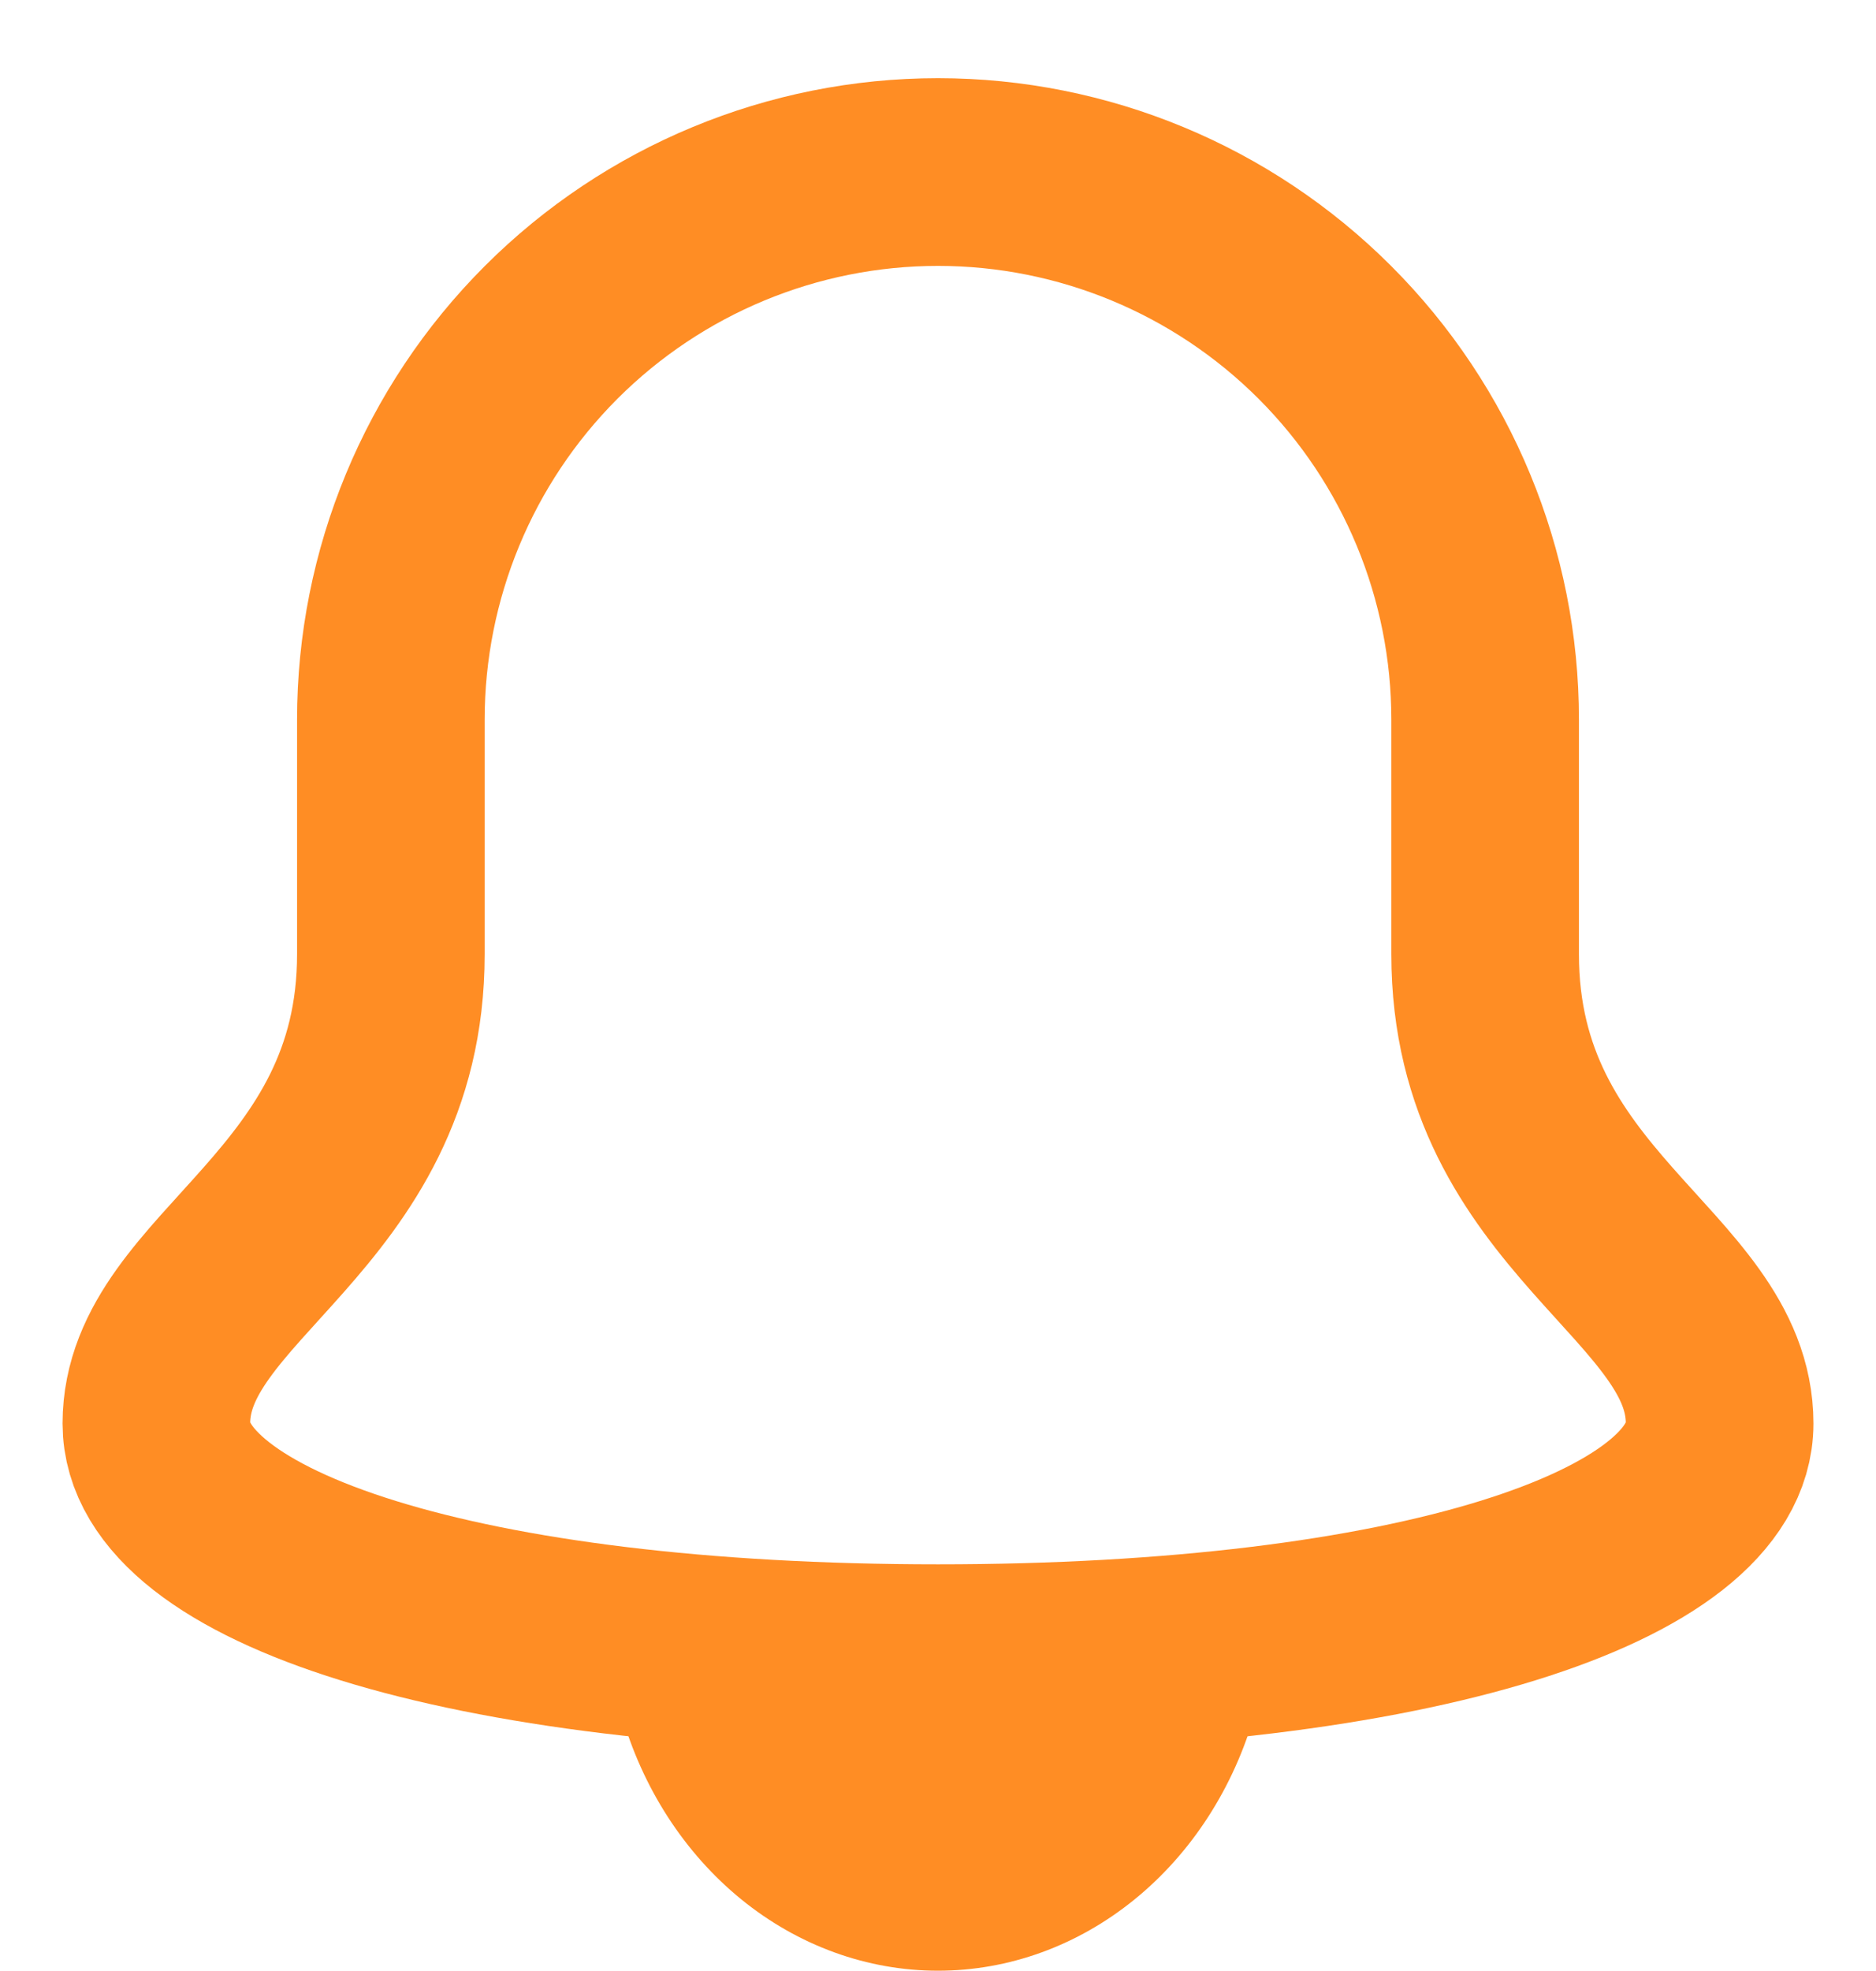 <svg width="20" height="21" viewBox="0 0 20 21" fill="none" xmlns="http://www.w3.org/2000/svg">
<path d="M15.833 10.167V7.667C15.833 6.12 15.219 4.636 14.125 3.542C13.031 2.448 11.547 1.833 10 1.833C8.453 1.833 6.969 2.448 5.875 3.542C4.781 4.636 4.167 6.12 4.167 7.667V10.167C4.167 12.917 1.667 13.583 1.667 15.167C1.667 16.583 4.917 17.667 10 17.667C15.083 17.667 18.333 16.583 18.333 15.167C18.333 13.583 15.833 12.917 15.833 10.167Z" stroke="#FF8D24" stroke-width="2" stroke-miterlimit="10" stroke-linecap="square"/>
<path d="M10 18.381C8.803 18.381 7.679 18.336 6.621 18.25C6.846 19.047 7.296 19.743 7.903 20.237C8.511 20.731 9.246 20.997 10 20.997C10.754 20.997 11.488 20.731 12.096 20.237C12.704 19.743 13.153 19.047 13.379 18.25C12.321 18.336 11.196 18.381 10 18.381Z" fill="#FF8D24"/>
</svg>
